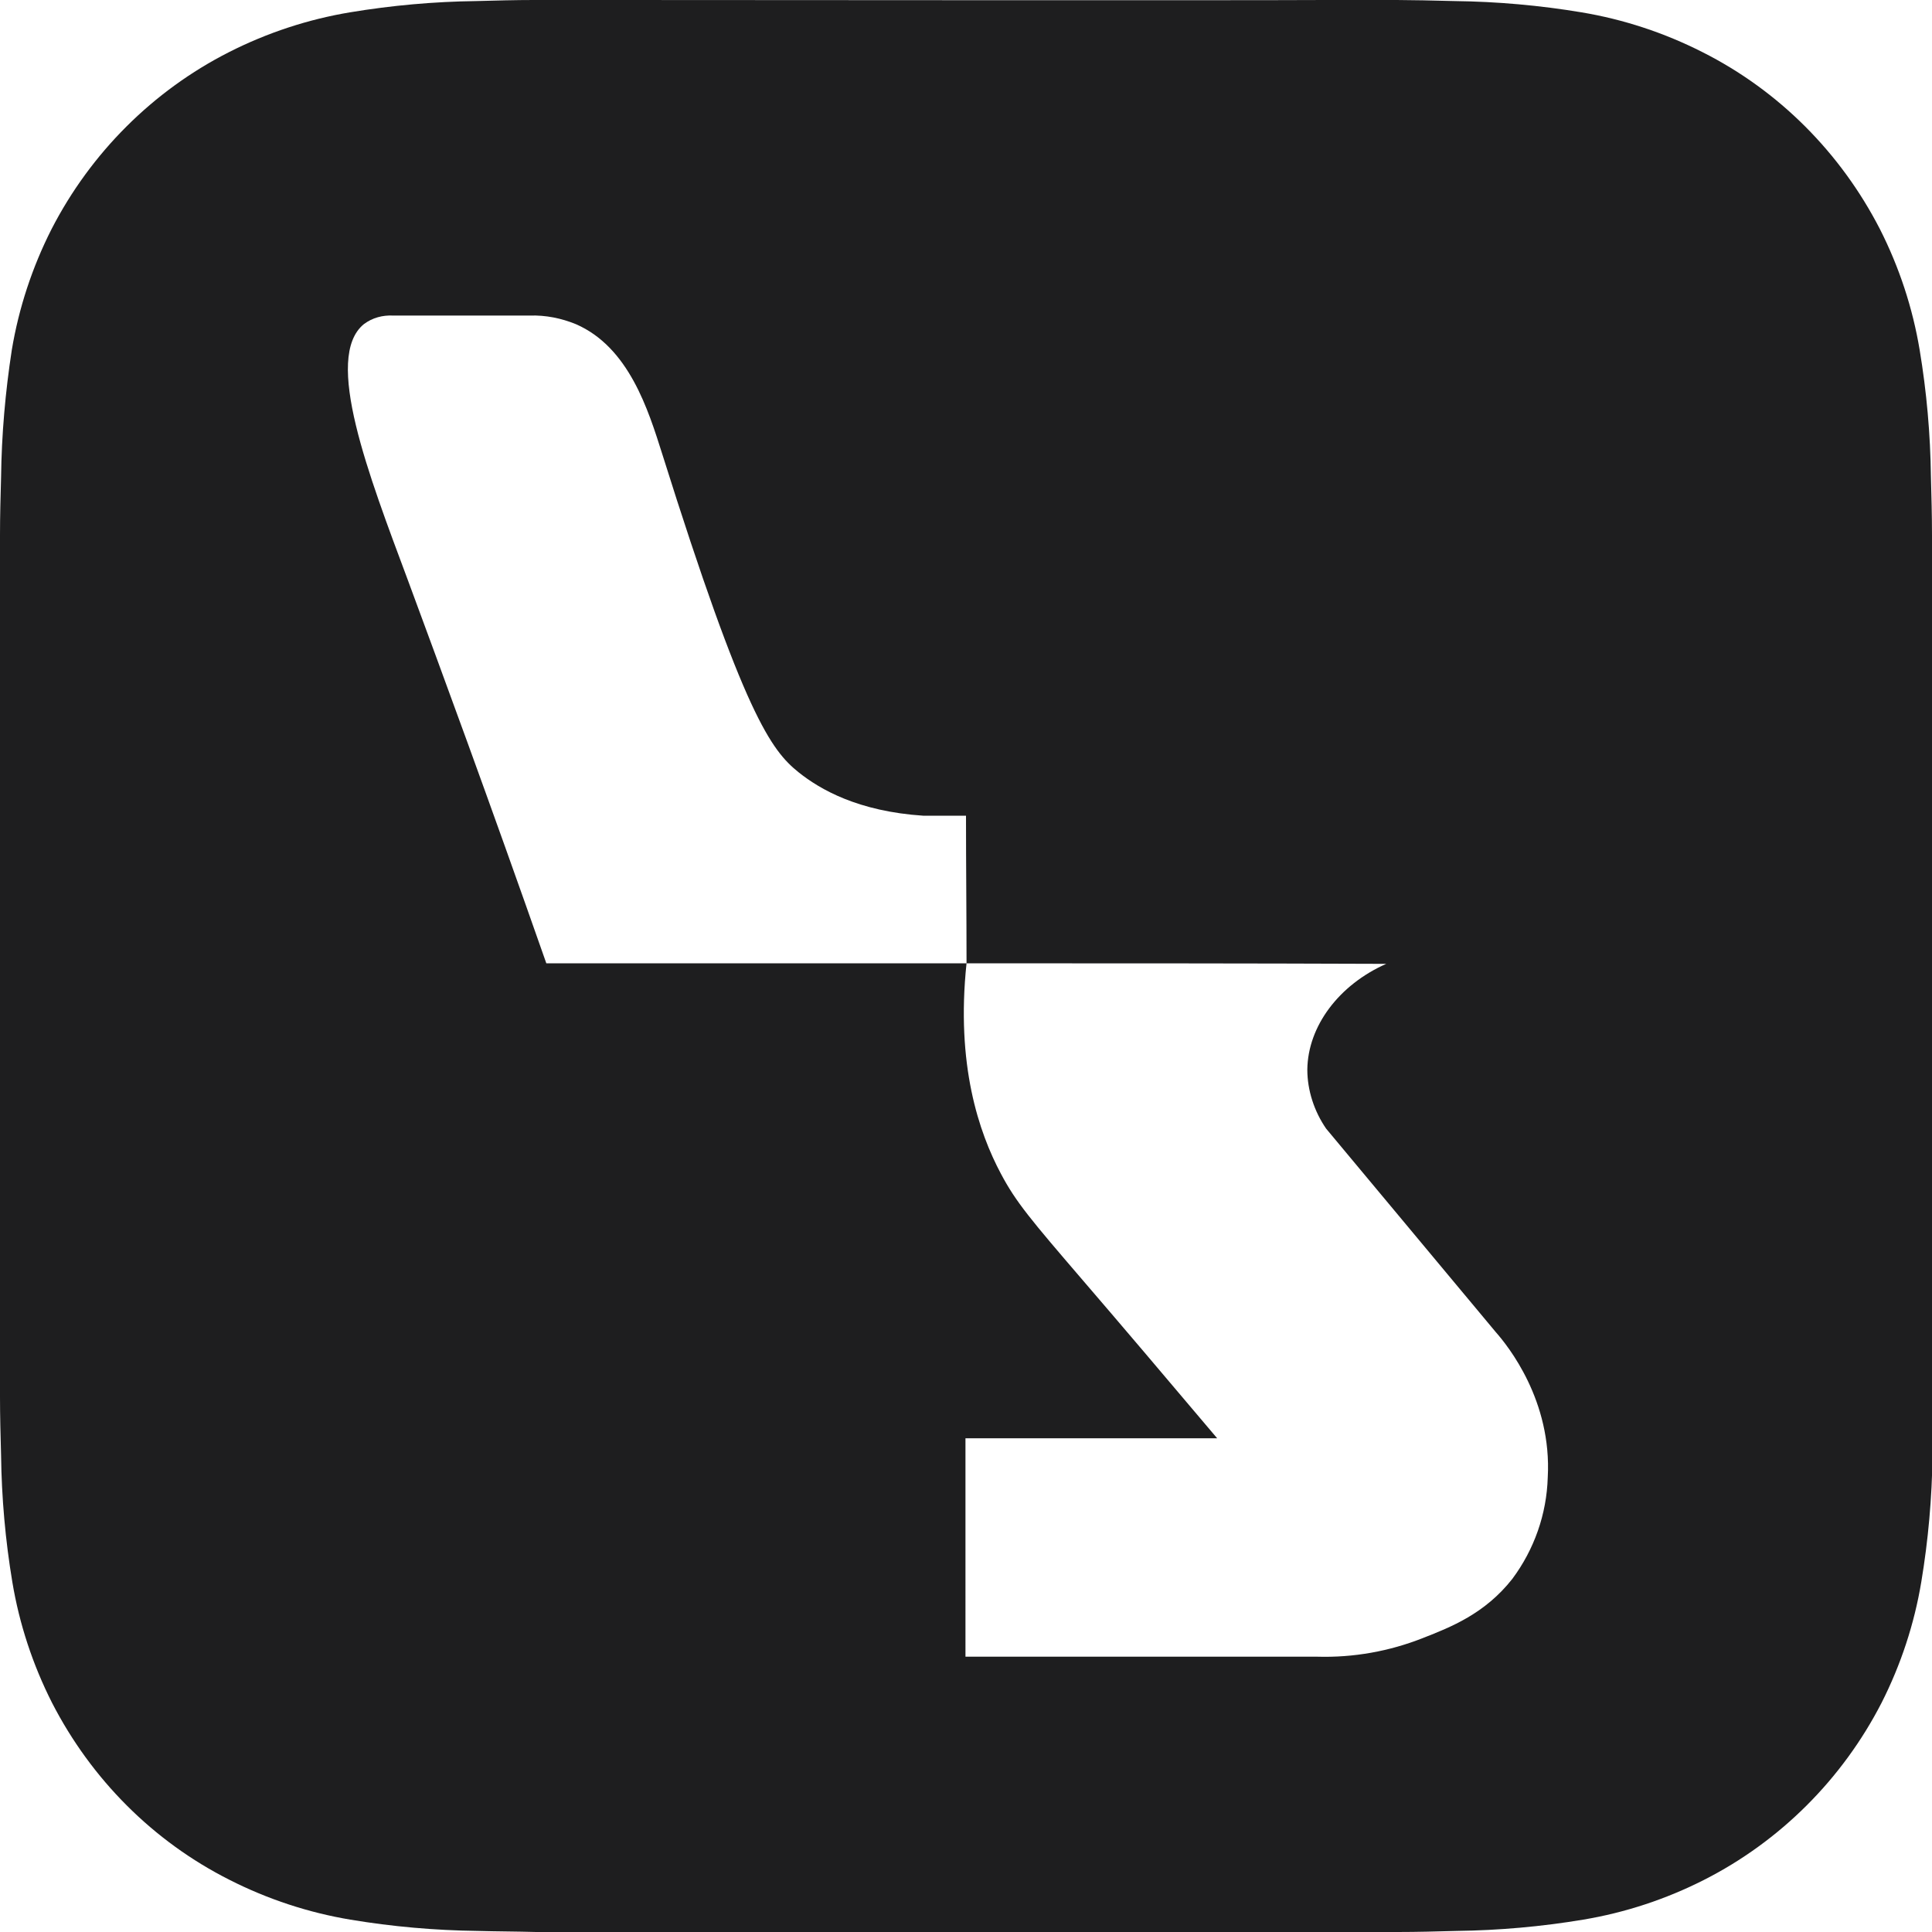 <?xml version="1.0" encoding="utf-8"?>
<!-- Generator: Adobe Illustrator 23.1.0, SVG Export Plug-In . SVG Version: 6.00 Build 0)  -->
<svg version="1.1" id="Слой_1" xmlns="http://www.w3.org/2000/svg" xmlns:xlink="http://www.w3.org/1999/xlink" x="0px" y="0px"
	 viewBox="0 0 360 360" style="enable-background:new 0 0 360 360;" xml:space="preserve">
<style type="text/css">
	.st0{fill:#1E1E1F;}
</style>
<title>1xx</title>
<path class="st0" d="M360,99.7c0-3.6-0.1-7.2-0.2-10.9c-0.1-7.9-0.8-15.8-2.1-23.6c-1.3-7.8-3.8-15.4-7.4-22.5
	c-7.3-14.2-18.8-25.8-33.1-33c-7.1-3.6-14.7-6.1-22.5-7.4c-7.8-1.3-15.7-2-23.6-2.1c-3.5-0.1-8.7-0.2-10.9-0.2
	c-6.6-0.1-11.5,0-12.9,0c-18,0.1-116.8,0-134.8,0c-4.3,0-8.6,0-12.9,0c-3.6,0-7.2,0.1-10.9,0.2C80.9,0.3,73,1,65.2,2.3
	c-7.8,1.3-15.4,3.8-22.5,7.4c-14.2,7.2-25.8,18.8-33.1,33c-3.6,7.1-6.1,14.7-7.4,22.5C1,73,0.3,80.9,0.2,88.9
	C0.1,92.5,0,96.1,0,99.7c0,4.3,0,8.6,0,12.9v134.8c0,4.3,0,8.6,0,12.9c0,3.6,0.1,7.2,0.2,10.9c0.1,7.9,0.8,15.8,2.1,23.6
	c1.3,7.8,3.8,15.4,7.4,22.5c7.3,14.2,18.8,25.8,33.1,33c7.1,3.6,14.7,6.1,22.5,7.4c7.8,1.3,15.7,2,23.7,2.1
	c3.6,0.1,7.2,0.1,10.9,0.2c4.3,0,8.6,0,12.9,0h134.8c4.3,0,8.6,0,12.9,0c3.6,0,7.2-0.1,10.9-0.2c7.9-0.1,15.8-0.8,23.6-2.1
	c7.8-1.3,15.4-3.8,22.5-7.4c14.2-7.2,25.8-18.8,33.1-33c3.6-7.1,6.1-14.7,7.4-22.5c1.3-7.8,2-15.7,2.1-23.6
	c0.1-3.6,0.1-7.2,0.2-10.9c0-4.3,0-8.6,0-12.9V112.6C360,108.3,360,104,360,99.7z M288.4,275.3c-0.2,6.8-2.5,13.4-6.6,18.9
	c-5.1,6.5-11.5,9-16.6,11c-6.3,2.5-13,3.7-19.8,3.5c-21.9,0-43.7,0-65.5,0V268h46.9c-9.8-11.6-18.2-21.5-25-29.4
	c-9.7-11.3-12.5-14.6-15.3-19.9c-4.1-7.7-8.4-20.3-6.4-39.2h-78.3c-10.8-30.8-19.7-54.9-25.8-71.4c-7.3-19.6-15.8-41.5-8.2-47.7
	c1.6-1.2,3.5-1.7,5.5-1.6h25.4c3-0.1,5.9,0.5,8.6,1.6c9.9,4.3,13.5,16,16.1,24.2c15.3,48.7,20.3,55.2,25.4,59.3
	c4,3.2,11.1,7.3,23.3,8.1c2.6,0,5.2,0,7.9,0c0,9.2,0.1,18.4,0.1,27.5c26.1,0,52.1,0,78.2,0.1c-8.8,3.9-14.6,11.6-14.7,19.7
	c0,3.9,1.3,7.8,3.5,11c10.5,12.6,21.1,25.3,31.6,37.9C281,250.8,289.2,261,288.4,275.3z"/>
</svg>
